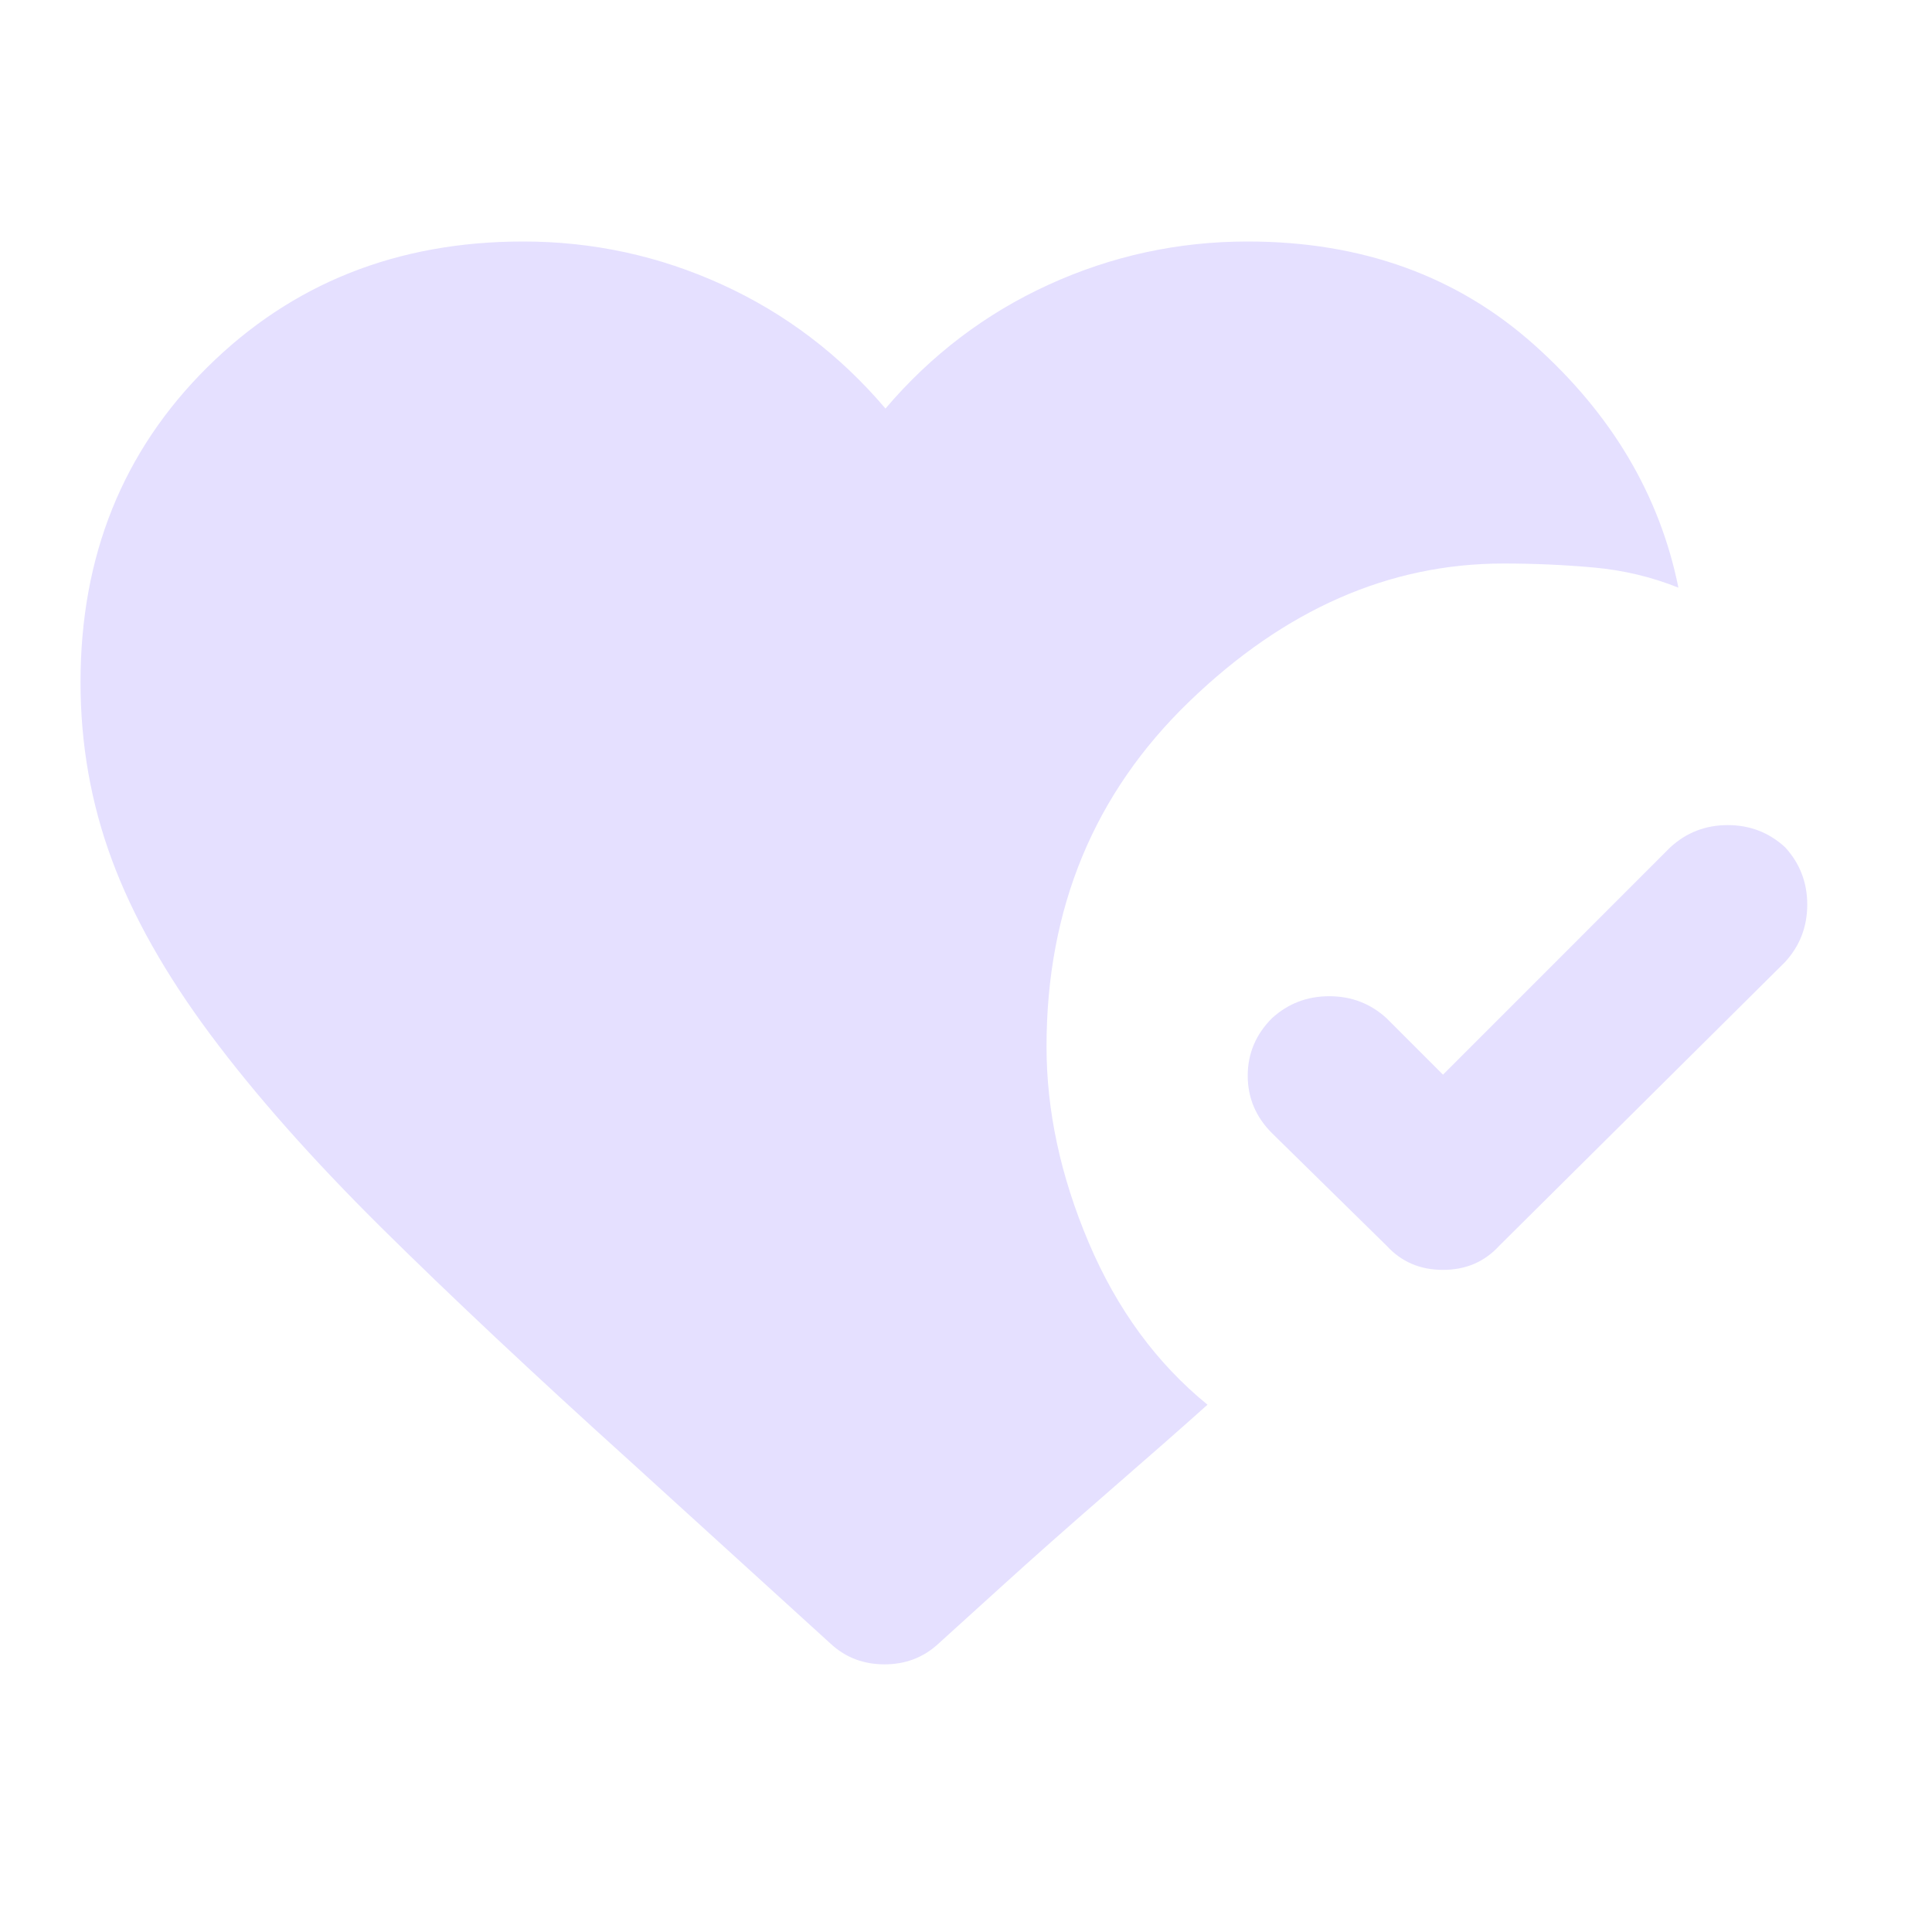 <svg width="28" height="28" viewBox="0 0 28 28" fill="none" xmlns="http://www.w3.org/2000/svg">
<mask id="mask0_21_2899" style="mask-type:alpha" maskUnits="userSpaceOnUse" x="0" y="0" width="28" height="28">
<rect width="28" height="28" fill="#D9D9D9"/>
</mask>
<g mask="url(#mask0_21_2899)">
<path d="M25.871 12.279C26.085 12.512 26.192 12.79 26.192 13.11C26.192 13.431 26.085 13.708 25.871 13.942L21.729 18.054C21.515 18.288 21.243 18.404 20.913 18.404C20.582 18.404 20.31 18.288 20.096 18.054L18.433 16.421C18.2 16.188 18.083 15.91 18.083 15.59C18.083 15.269 18.2 14.992 18.433 14.758C18.667 14.544 18.944 14.438 19.265 14.438C19.585 14.438 19.863 14.544 20.096 14.758L20.913 15.575L24.208 12.279C24.442 12.065 24.719 11.958 25.04 11.958C25.36 11.958 25.638 12.065 25.871 12.279ZM12.046 23.829L9.129 21.175C7.729 19.911 6.529 18.783 5.527 17.792C4.526 16.8 3.699 15.867 3.048 14.992C2.397 14.117 1.92 13.271 1.619 12.454C1.317 11.637 1.167 10.782 1.167 9.887C1.167 8.06 1.779 6.538 3.004 5.323C4.229 4.108 5.756 3.5 7.583 3.5C8.595 3.5 9.557 3.709 10.471 4.127C11.385 4.545 12.172 5.143 12.833 5.921C13.495 5.143 14.282 4.545 15.196 4.127C16.11 3.709 17.072 3.5 18.083 3.5C19.736 3.5 21.122 4.001 22.24 5.002C23.358 6.003 24.053 7.175 24.325 8.517C23.936 8.361 23.528 8.264 23.1 8.225C22.672 8.186 22.235 8.167 21.788 8.167C20.135 8.167 18.618 8.833 17.238 10.165C15.857 11.496 15.167 13.164 15.167 15.167C15.167 16.1 15.371 17.048 15.779 18.01C16.188 18.973 16.761 19.756 17.5 20.358C17.131 20.689 16.649 21.112 16.056 21.627C15.463 22.142 14.953 22.594 14.525 22.983L13.592 23.829C13.378 24.024 13.12 24.121 12.819 24.121C12.517 24.121 12.26 24.024 12.046 23.829Z" fill="#E5E0FF"/>
</g>
</svg>
